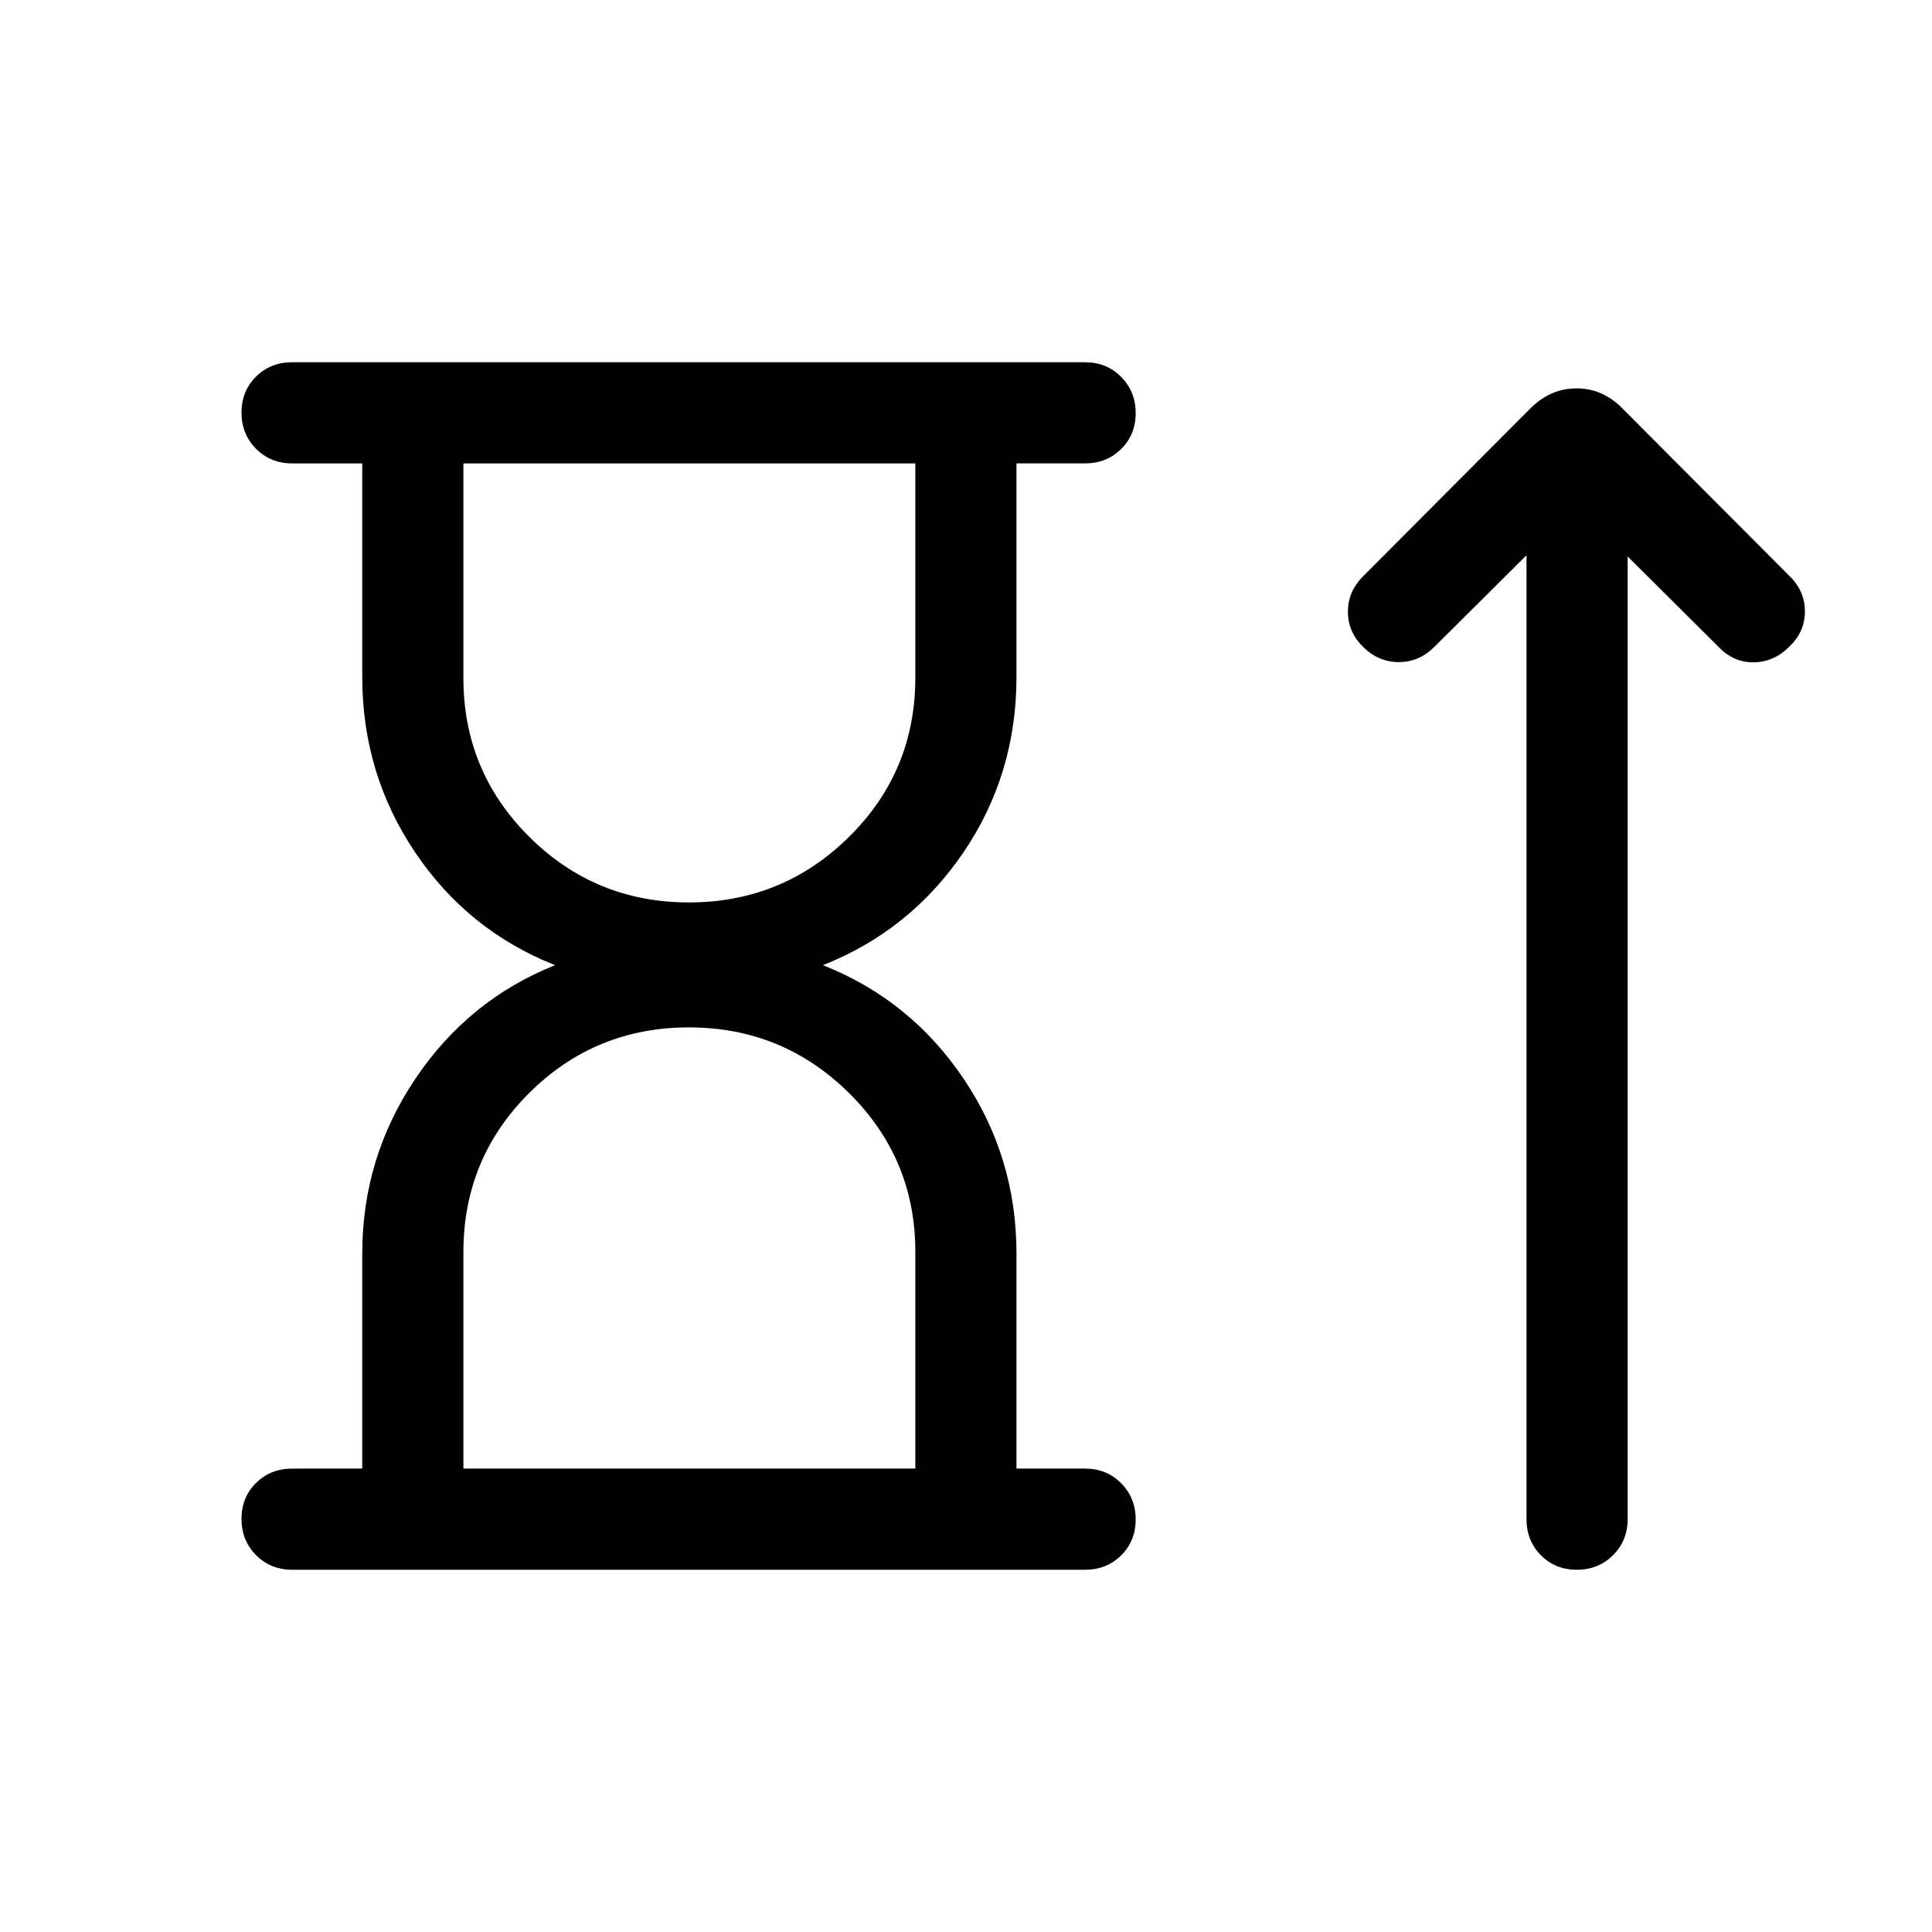 <svg xmlns="http://www.w3.org/2000/svg" height="40" viewBox="0 -960 960 960" width="40"><path d="M342.31-511.59q46.56 0 79.54-32.55 32.97-32.55 32.97-79.14v-106.46H230.26v106.63q0 46.34 32.74 78.93t79.31 32.59ZM230.26-230.26h224.56v-107.71q0-46.34-32.97-78.93-32.98-32.59-79.54-32.59-46.57 0-79.31 32.55-32.74 32.56-32.74 79.14v107.54Zm-50.26 0v-106.87q0-47.58 26.39-86.83 26.38-39.25 69.41-56.45-43.41-17.2-69.61-56.19Q180-575.59 180-623.64v-106.1h-34.87q-10.68 0-17.9-7.27-7.23-7.26-7.23-18 0-10.73 7.23-17.86 7.22-7.13 17.9-7.13h394.05q10.68 0 17.9 7.26 7.23 7.27 7.23 18 0 10.74-7.23 17.87-7.22 7.13-17.9 7.13h-34.1v106.1q0 48.44-26.38 87.23-26.37 38.8-69.78 56 43.41 17.2 69.78 56.26 26.38 39.05 26.38 87.02v106.87h34.1q10.68 0 17.9 7.27 7.23 7.26 7.23 18 0 10.73-7.23 17.86-7.22 7.13-17.9 7.13H145.13q-10.68 0-17.9-7.26-7.23-7.27-7.23-18 0-10.74 7.23-17.87 7.22-7.13 17.9-7.13H180Zm162.74-499.48Zm0 499.48ZM758.51-684.1l-45.74 45.48q-7.62 7.62-17.69 7.62-10.08 0-17.69-7.49-7.62-7.48-7.62-17.56 0-10.08 7.62-17.69l83.66-83.93q9.8-9.35 22.35-9.35t22.16 9.35l83.67 83.93q7.62 7.43 7.62 17.6 0 10.17-7.83 17.52-7.56 7.62-17.66 7.72-10.1.1-17.46-7.72l-45.13-44.87v478.36q0 10.68-7.26 17.9-7.27 7.23-18 7.23-10.74 0-17.87-7.23-7.13-7.22-7.13-17.9V-684.1Z"/></svg>